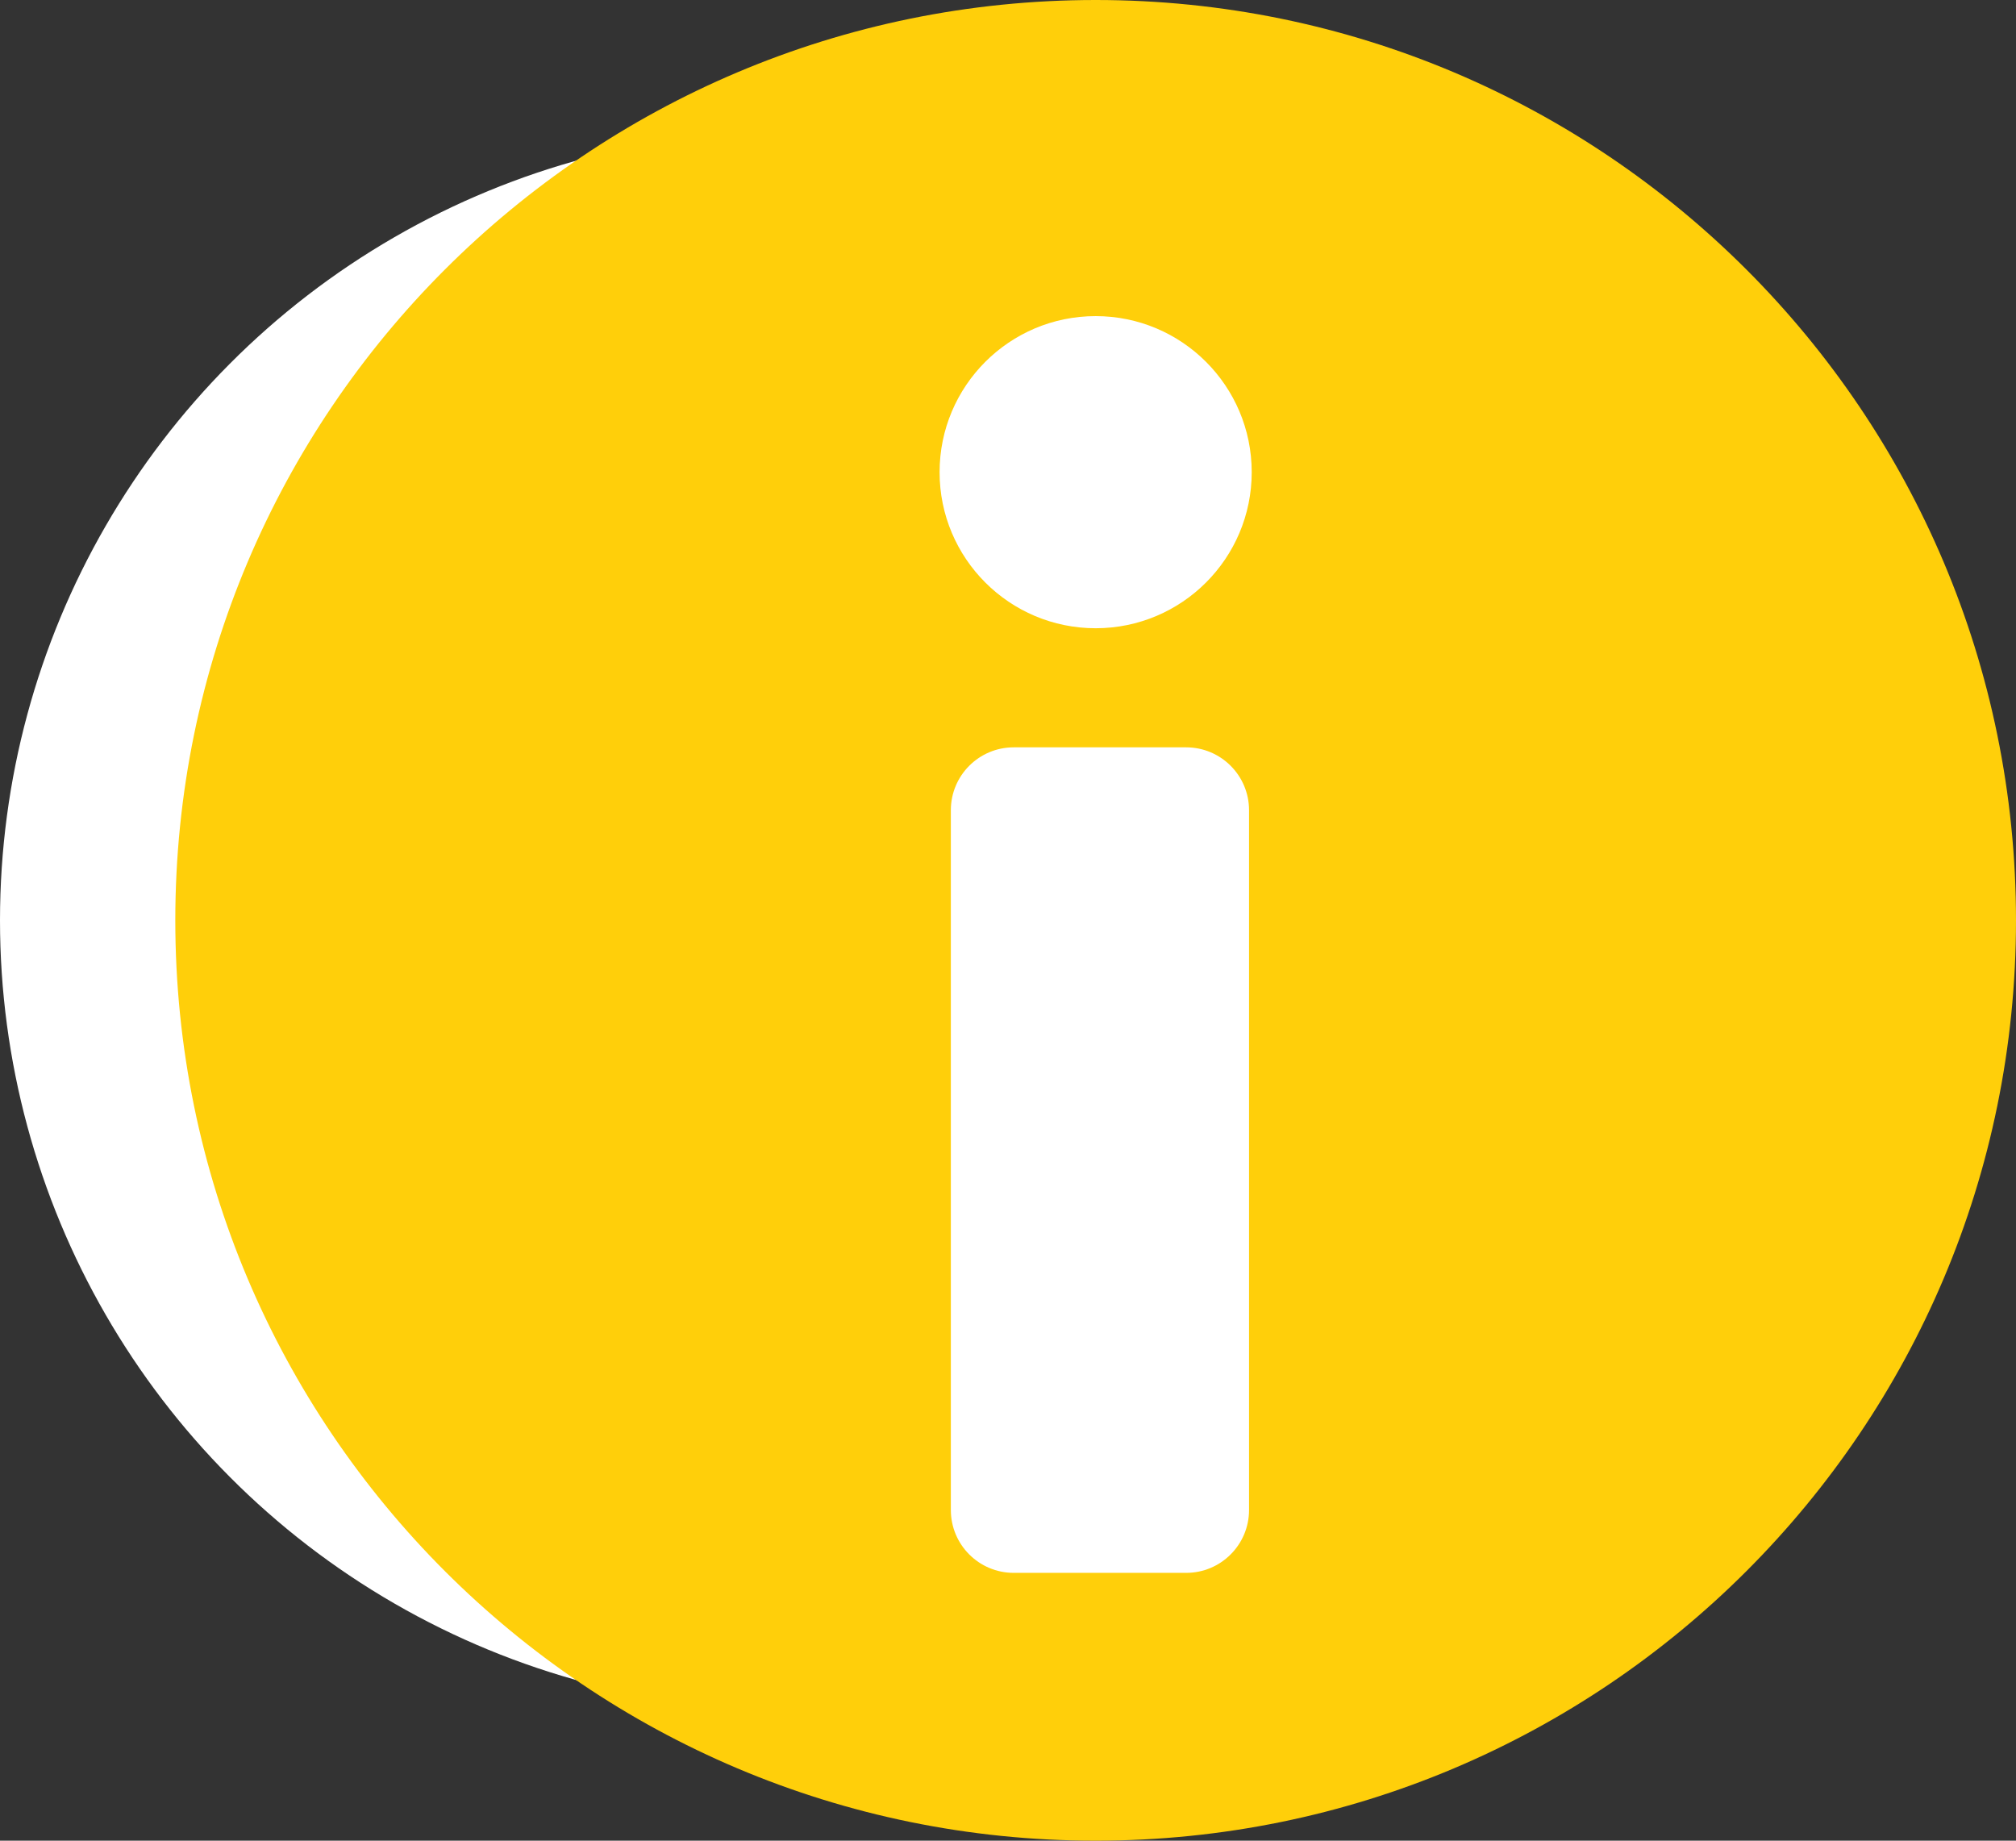 <svg width="92" height="84" viewBox="0 0 92 84" fill="none" xmlns="http://www.w3.org/2000/svg">
<rect x="0" y="0" width="92" height="84" fill="#333333" stroke="none"/>
<circle cx="36" cy="42" r="36" fill="white"/>
<g clip-path="url(#clip0_484_2)">
<path d="M50 0C26.804 0 8 18.804 8 42C8 65.196 26.804 84 50 84C73.196 84 92 65.196 92 42C92 18.804 73.196 0 50 0ZM57 68.909C57 70.493 55.715 71.778 54.131 71.778H46.261C44.676 71.778 43.392 70.493 43.392 68.909V36.974C43.392 35.39 44.676 34.105 46.261 34.105H54.131C55.715 34.105 57 35.39 57 36.974V68.909ZM50 28.67C46.067 28.67 42.878 25.481 42.878 21.548C42.878 17.615 46.067 14.426 50 14.426C53.933 14.426 57.122 17.615 57.122 21.548C57.122 25.481 53.933 28.67 50 28.67Z" fill="#FFCF0A"/>
</g>
<defs>
<clipPath id="clip0_484_2">
<rect width="84" height="84" fill="white" transform="translate(8)"/>
</clipPath>
</defs>
</svg>
